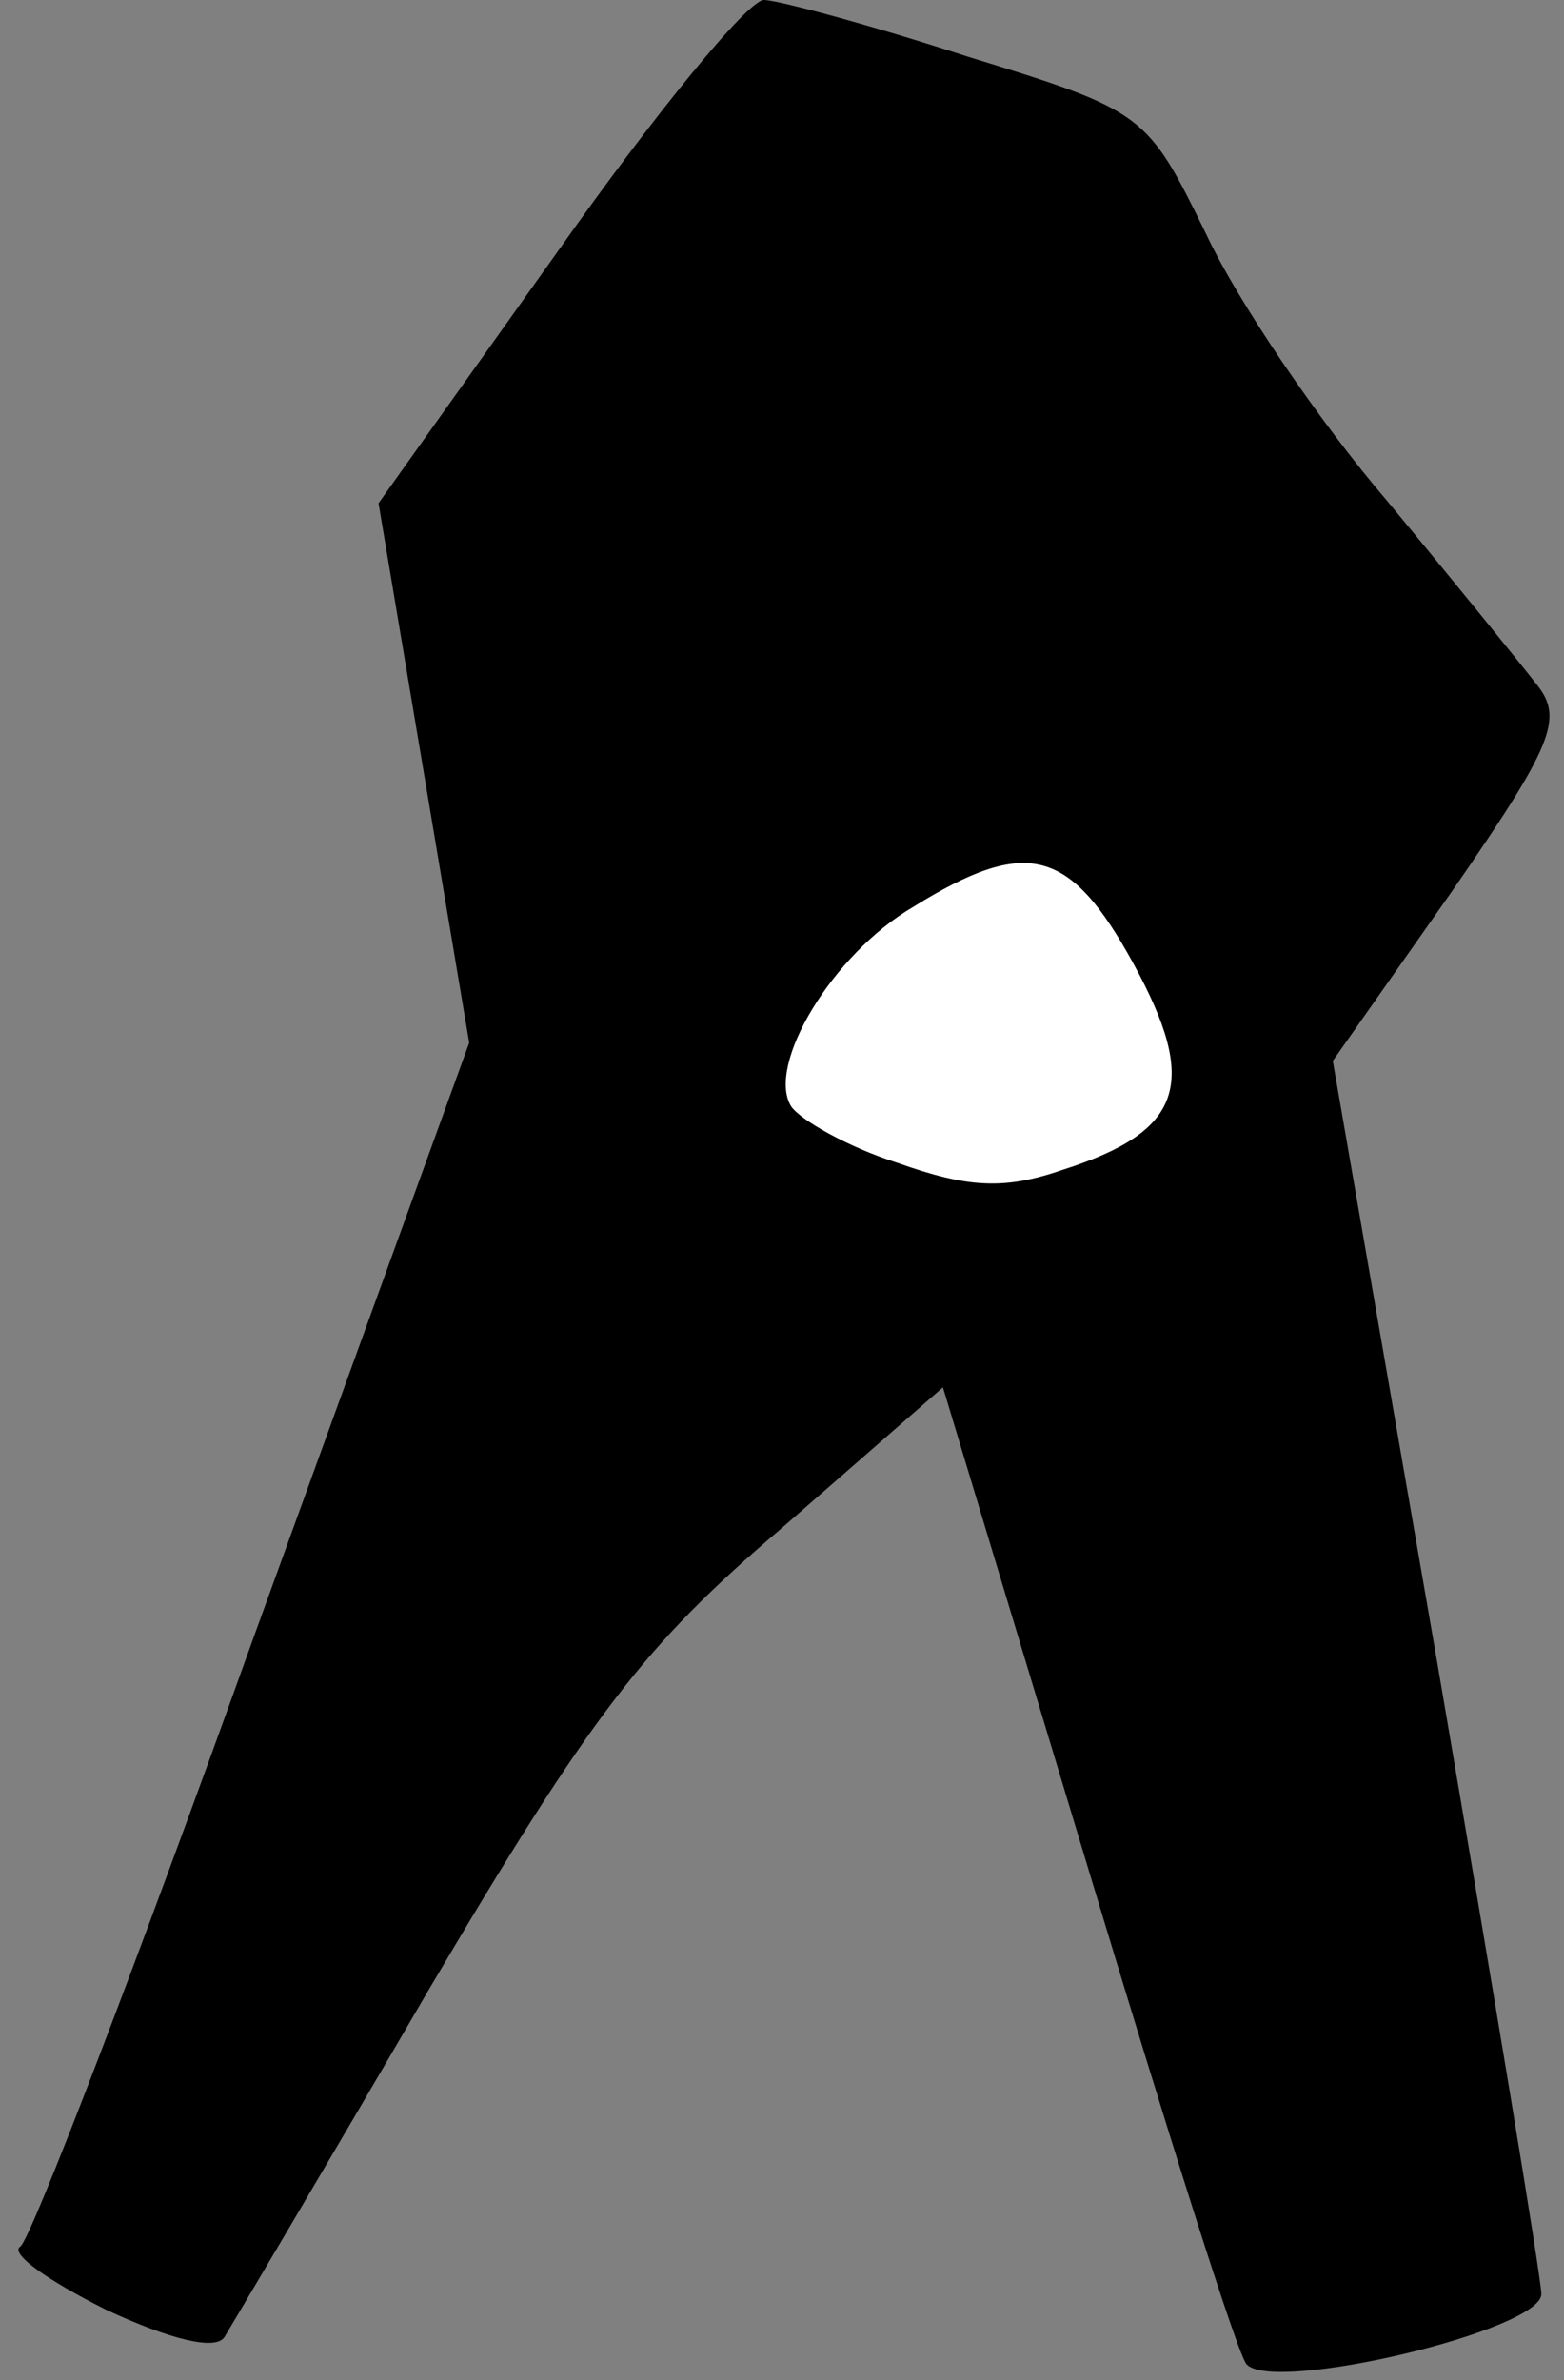 <?xml version="1.0" standalone="no"?>
<!DOCTYPE svg PUBLIC "-//W3C//DTD SVG 20010904//EN"
 "http://www.w3.org/TR/2001/REC-SVG-20010904/DTD/svg10.dtd">
<svg version="1.0" xmlns="http://www.w3.org/2000/svg"
 width="69pt" height="105pt" viewBox="0 0 69 105"
 preserveAspectRatio="xMidYMid meet">
<rect x="0" y="0" width="69" height="105" fill="#808080" stroke="none"/>
<g transform="translate(0,105) scale(0.1,-0.1)"
fill="#000000" stroke="none">
<path fill="#000000" stroke="none" d="M246 939 l-79 -111 20 -119 20 -119
-95 -262 c-52 -145 -98 -265 -103 -269 -5 -3 12 -15 38 -28 28 -13 48 -18 52
-12 3 5 44 74 90 153 72 122 95 152 156 204 l71 62 64 -212 c35 -116 66 -215
70 -219 12 -13 130 15 130 31 0 7 -21 133 -46 279 l-46 265 52 74 c45 65 50
77 38 92 -7 9 -37 46 -66 81 -30 35 -66 88 -80 118 -26 53 -27 54 -105 78 -43
14 -84 25 -90 25 -7 0 -48 -50 -91 -111z"/>
<path fill="#ffffff" stroke="none" d="M500 625 c29 -53 22 -74 -31 -91 -26
-9 -42 -8 -73 3 -22 7 -43 19 -47 25 -11 18 18 67 54 88 50 31 69 26 97 -25z"/>
</g>
</svg>
